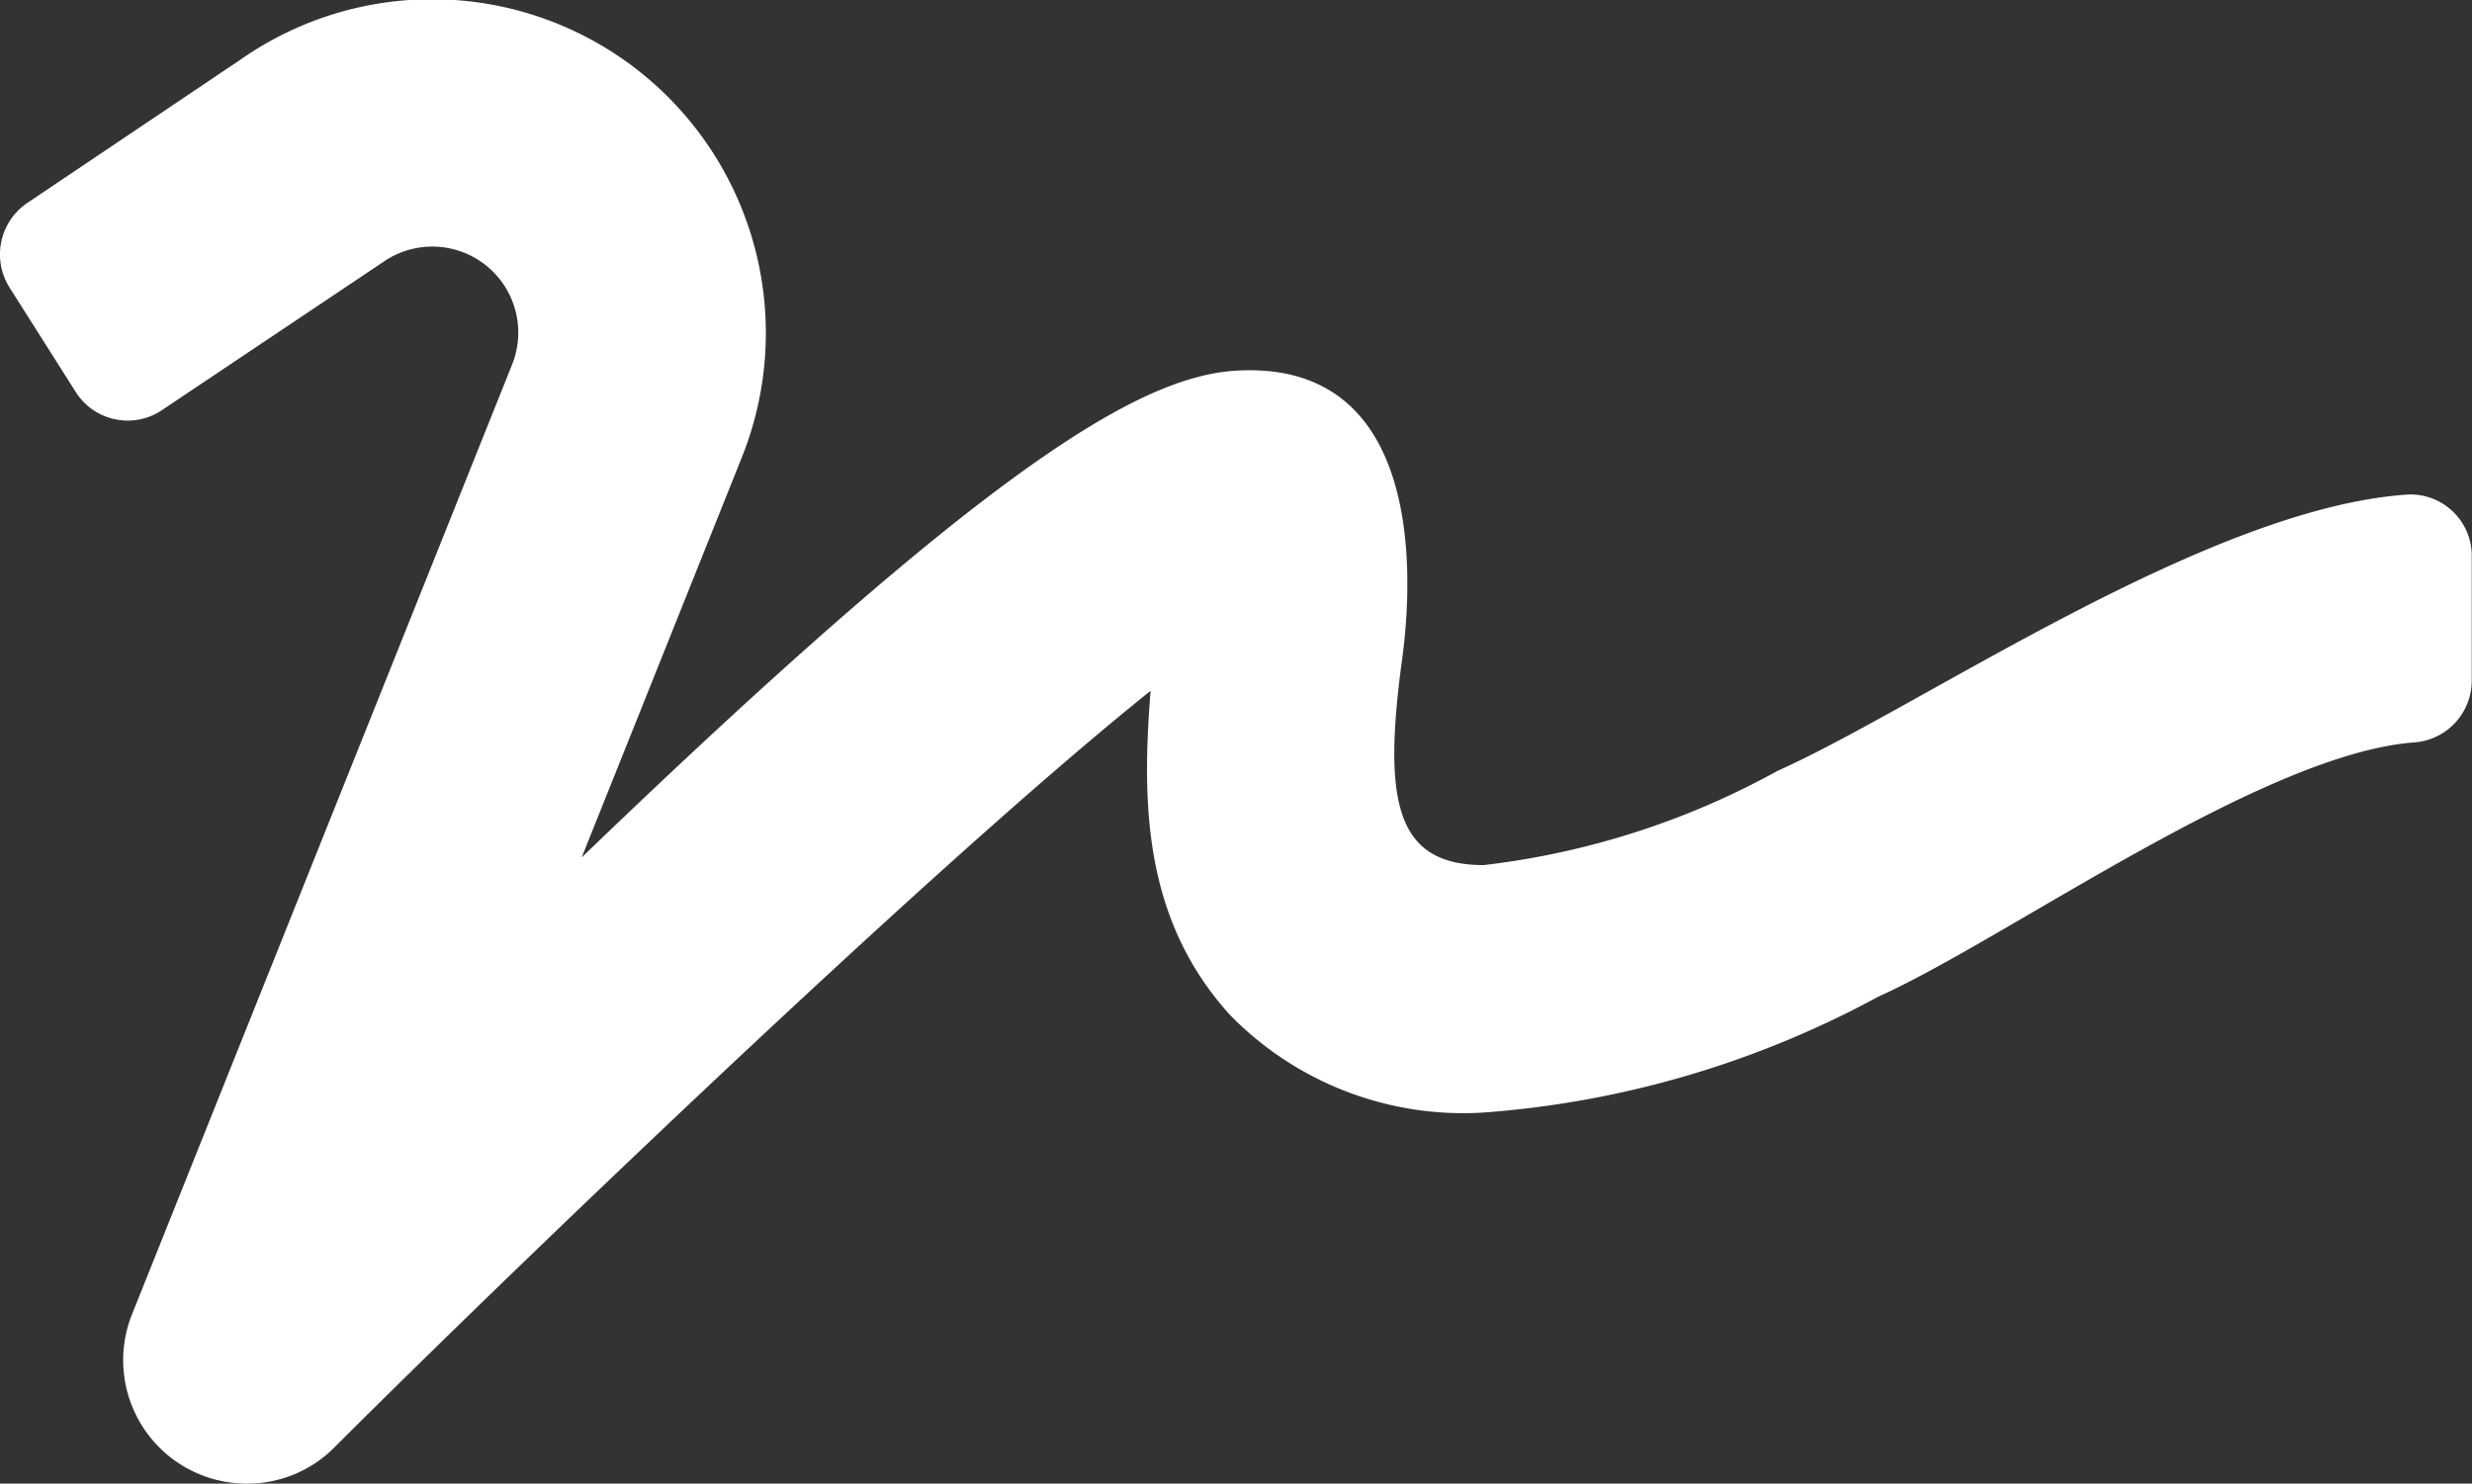 <svg xmlns="http://www.w3.org/2000/svg" width="37.38" height="22.437" viewBox="0 0 37.38 22.437">
  <rect x="0" y="0" width="37.38" height="22.437" fill="#333333" stroke="none"/>
  <path id="Icon_awesome-signature" data-name="Icon awesome-signature" d="M36.412,11.978c-3.027.2-7.344,3.2-9.529,4.178a12.093,12.093,0,0,1-4.446,1.426c-1.32,0-1.519-.947-1.244-3.032.064-.467.684-4.627-2.495-4.446-1.467.088-3.757,1.449-9.9,7.362l2.425-6.059A5.048,5.048,0,0,0,3.64,5.4L.433,7.556A.94.94,0,0,0,.146,8.847l1,1.578a.929.929,0,0,0,1.291.286L5.831,8.438a1.3,1.3,0,0,1,1.911,1.583L2,24.371A1.867,1.867,0,0,0,3.74,26.936a1.848,1.848,0,0,0,1.32-.549c2.466-2.466,9.039-8.8,12.34-11.44-.129,1.665-.123,3.441,1.2,4.9a4.931,4.931,0,0,0,3.827,1.478,14.776,14.776,0,0,0,5.977-1.753c1.928-.865,5.784-3.658,8.086-3.844a.938.938,0,0,0,.888-.923V12.925a.927.927,0,0,0-.97-.947Z" transform="translate(-0.002 -4.499)" fill="#fff"/>
</svg>
